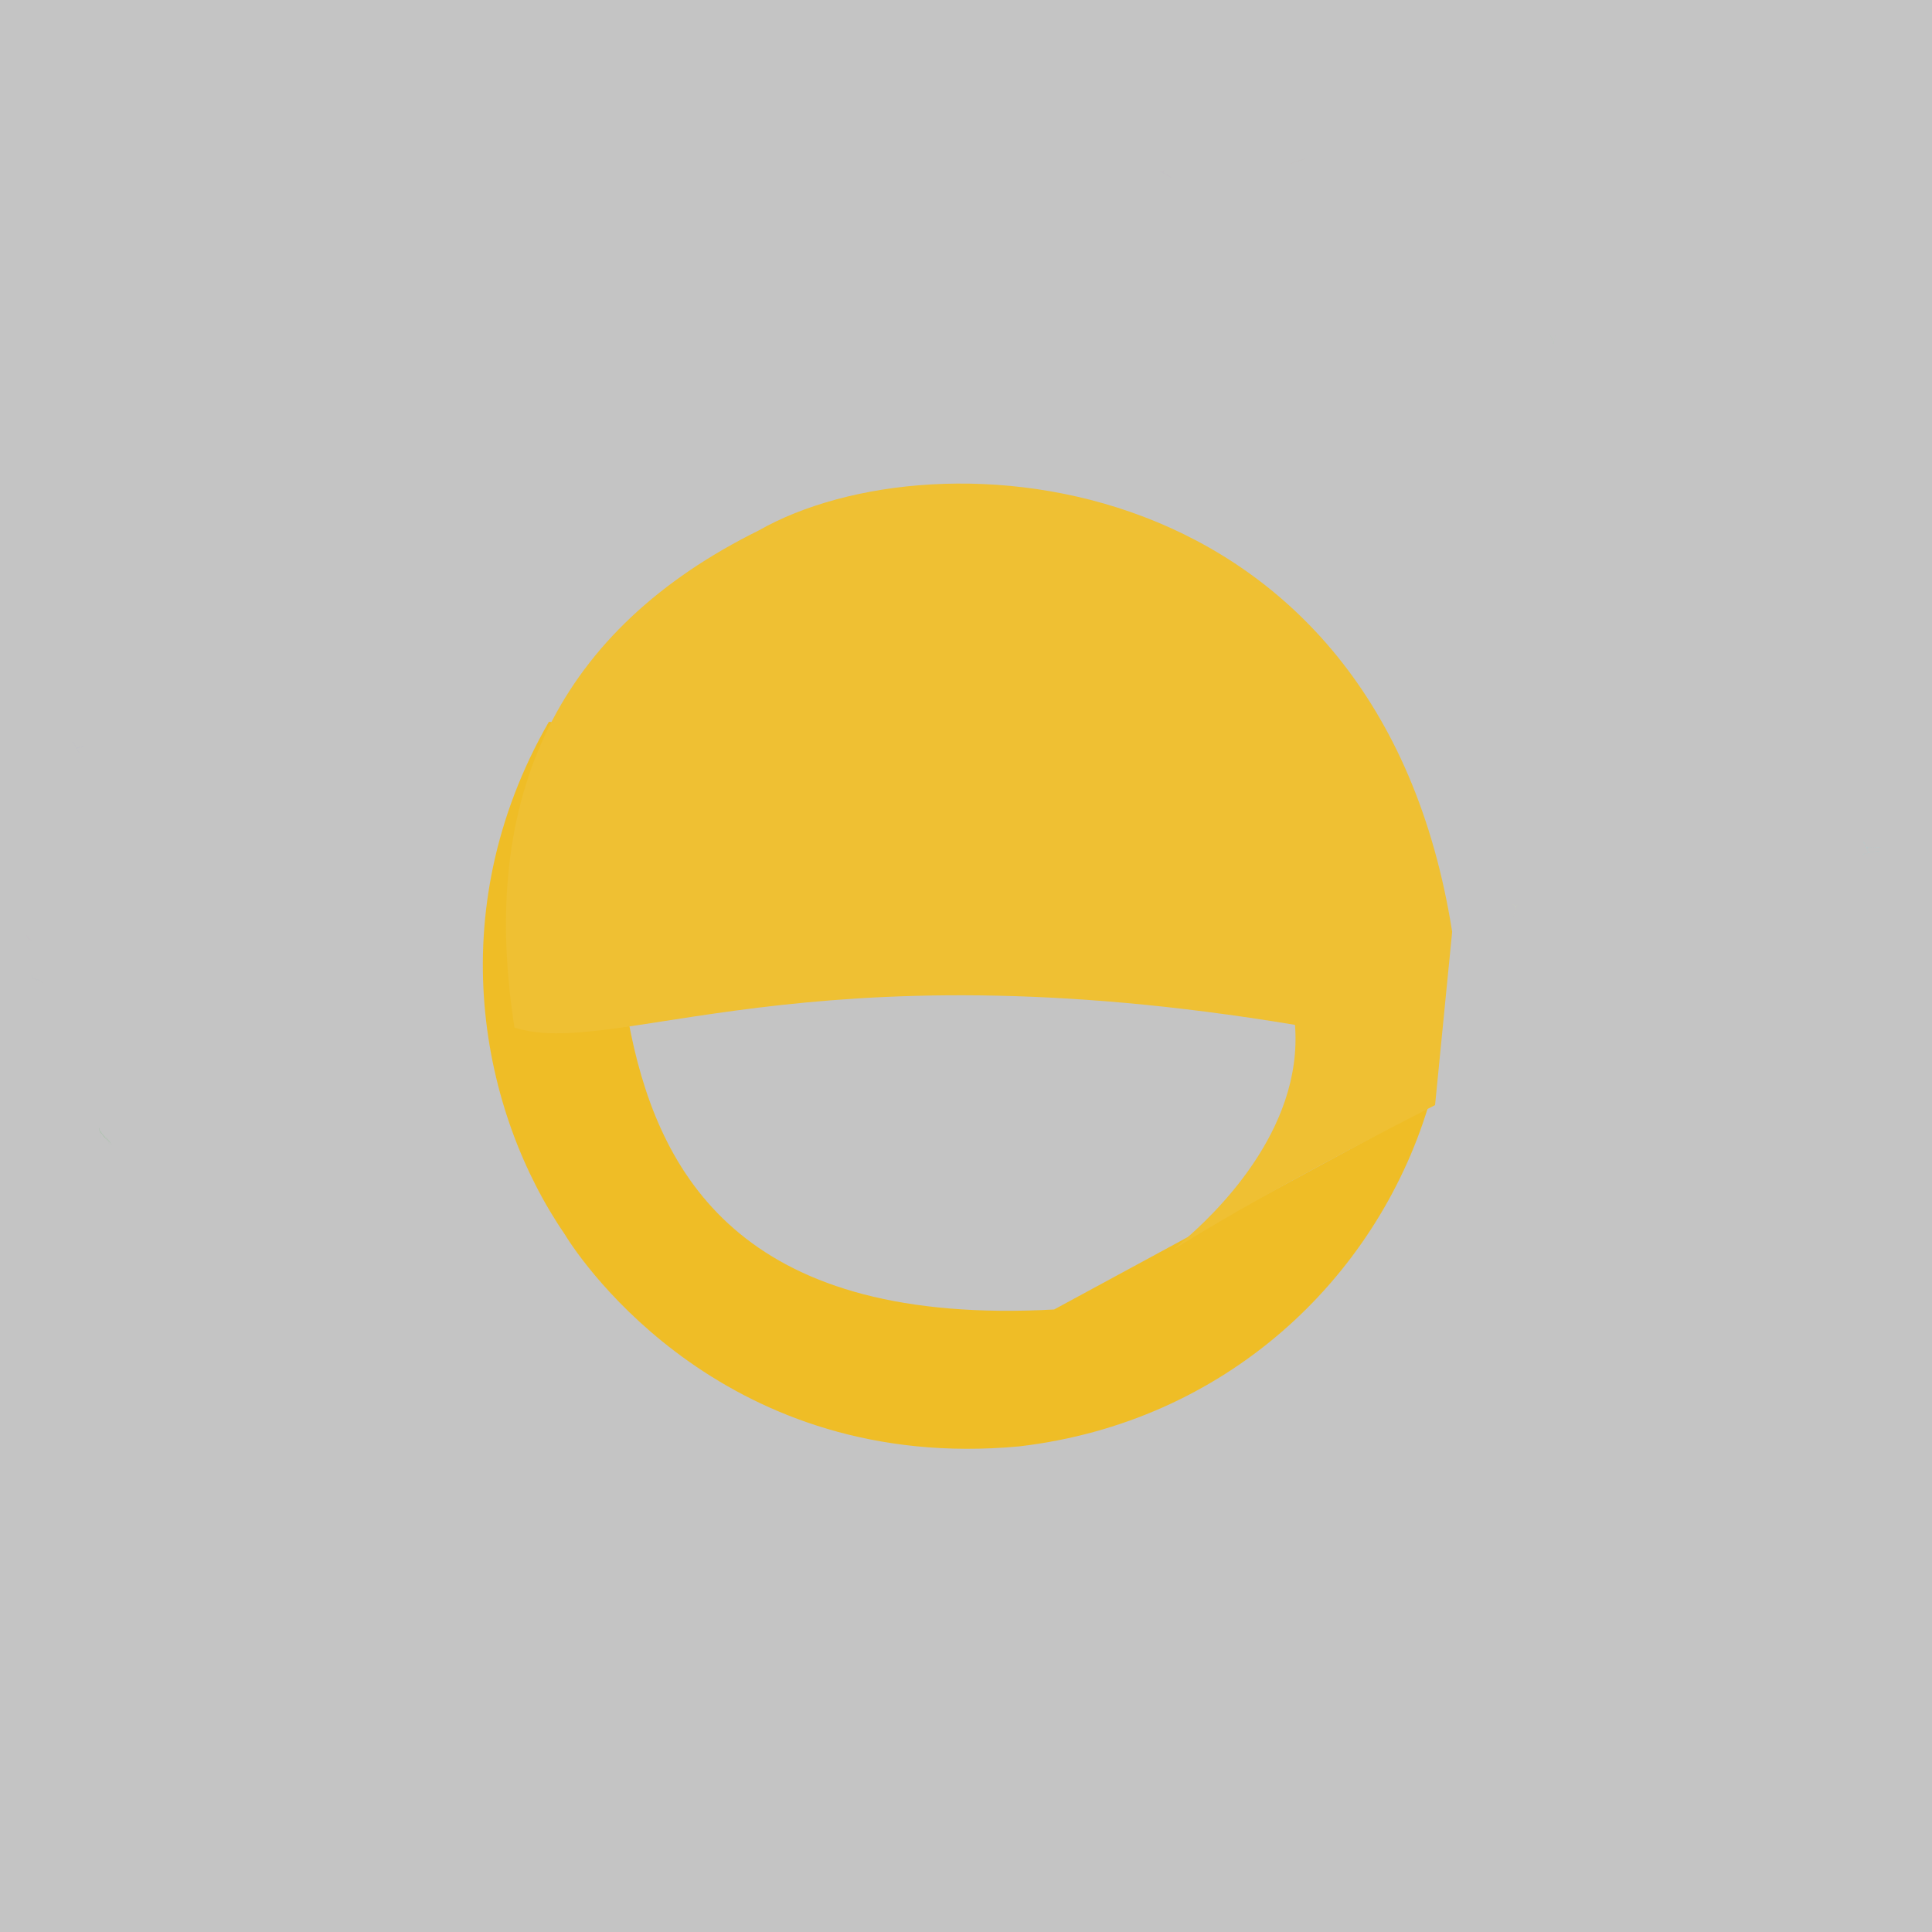 <?xml version="1.0" ?>
<svg xmlns="http://www.w3.org/2000/svg" version="1.1" width="512" height="512">
  <rect width="100%" height="100%" fill="#333333" stroke="none"/>
  <defs/>
  <g>
    <path d="M -10.0 -10.0 C -9.0 -10.0 512.0 0.0 513.0 0.0 C 514.0 0.0 512.0 512.0 513.0 512.0 C 513.0 513.0 0.0 512.0 0.0 513.0 C 0.0 512.0 0.0 513.0 -10.0 -10.0 L -10.0 -10.0" stroke-width="2.0" fill="rgb(244, 244, 244)" opacity="0.755"/>
    <path d="M 495.238 226.021 C 494.087 222.756 492.803 221.964 494.786 224.578 C 500.403 224.661 498.779 224.401 494.855 224.645 C 494.812 226.912 496.464 225.429 498.263 225.489 C 492.252 226.238 493.794 226.937 494.013 226.293 L 495.238 226.021" stroke-width="2.0" fill="rgb(39, 255, 255)" opacity="0.133"/>
    <path d="M 342.232 43.233 C 342.671 43.154 341.306 43.693 343.117 42.92 C 345.052 42.378 345.139 42.327 346.133 42.008 C 343.493 42.901 346.044 42.044 344.07 42.634 C 343.273 42.975 344.174 42.487 342.09 43.344 L 342.232 43.233" stroke-width="2.0" fill="rgb(229, 104, 59)" opacity="0.196"/>
    <path d="M 378.468 293.341 C 364.557 338.875 324.935 376.87 270.092 383.309 C 192.664 390.493 154.472 335.084 149.649 327.075 C 127.69 295.077 116.313 242.054 145.464 191.271 C 186.33 195.145 117.912 355.806 279.354 347.029 L 378.468 293.341" stroke-width="2.0" fill="rgb(250, 188, 1)" opacity="0.802"/>
    <path d="M 7.201 248.045 C 7.673 249.471 7.708 249.442 7.286 248.142 C 9.866 250.995 8.139 249.01 7.967 248.959 C 6.463 249.485 8.072 248.613 8.281 249.226 C 6.159 247.169 7.237 247.863 7.466 248.493 L 7.201 248.045" stroke-width="2.0" fill="rgb(254, 49, 189)" opacity="0.075"/>
    <path d="M 309.275 46.329 C 306.871 45.262 307.548 45.217 307.75 45.643 C 309.194 44.722 308.689 45.22 308.81 44.991 C 306.95 46.435 307.237 44.867 308.887 46.212 C 308.661 46.014 308.89 46.173 310.69 47.207 L 309.275 46.329" stroke-width="2.0" fill="rgb(176, 101, 188)" opacity="0.187"/>
    <path d="M 380.309 292.861 C 246.911 361.225 347.667 328.101 343.183 271.599 C 213.481 249.984 162.417 280.838 136.344 272.31 C 126.633 210.509 148.309 166.674 201.07 140.578 C 248.174 113.73 365.21 122.477 384.836 246.933 L 380.309 292.861" stroke-width="2.0" fill="rgb(239, 192, 51)" opacity="0.999"/>
    <path d="M 9.84 259.85 C 8.215 258.642 7.646 259.16 10.447 259.741 C 11.678 260.774 11.147 260.298 11.108 260.355 C 10.347 259.461 10.568 260.026 8.662 259.225 C 8.212 257.465 8.302 259.334 9.244 259.404 L 9.84 259.85" stroke-width="2.0" fill="rgb(26, 66, 164)" opacity="0.056"/>
    <path d="M 26.554 299.65 C 27.375 300.975 26.891 300.277 29.596 303.289 C 27.844 300.893 26.643 300.308 29.45 303.641 C 26.56 300.137 26.194 299.245 26.47 299.964 C 25.823 297.487 26.572 299.272 26.907 302.187 L 26.554 299.65" stroke-width="2.0" fill="rgb(87, 190, 92)" opacity="0.267"/>
    <path d="M 394.112 491.329 C 393.365 490.15 392.345 490.006 393.572 490.365 C 397.282 489.774 396.936 488.491 396.059 489.443 C 395.21 491.445 396.186 489.01 394.027 490.505 C 394.505 488.085 395.874 489.362 394.263 492.041 L 394.112 491.329" stroke-width="2.0" fill="rgb(60, 108, 46)" opacity="0.0"/>
    <path d="M 411.36 89.9 C 411.363 89.896 411.806 91.118 411.599 90.375 C 411.824 91.849 411.49 90.448 411.603 91.106 C 411.889 89.9 412.872 87.128 411.689 90.716 C 409.973 86.575 411.053 89.169 411.513 90.404 L 411.36 89.9" stroke-width="2.0" fill="rgb(79, 255, 90)" opacity="0.233"/>
    <path d="M 19.288 196.489 C 19.274 196.654 19.407 196.718 20.282 198.292 C 23.55 197.189 22.266 197.714 21.746 197.878 C 20.84 197.812 21.969 197.919 23.252 198.037 C 20.019 197.745 19.943 198.078 21.128 199.823 L 19.288 196.489" stroke-width="2.0" fill="rgb(121, 127, 255)" opacity="0.086"/>
    <path d="M 401.724 240.702 C 401.749 239.725 399.869 239.292 401.5 240.015 C 402.183 242.022 400.969 240.399 402.435 239.617 C 401.531 240.04 401.778 240.641 401.755 240.374 C 401.992 239.629 401.659 240.791 401.143 242.904 L 401.724 240.702" stroke-width="2.0" fill="rgb(233, 255, 151)" opacity="0.255"/>
  </g>
</svg>
